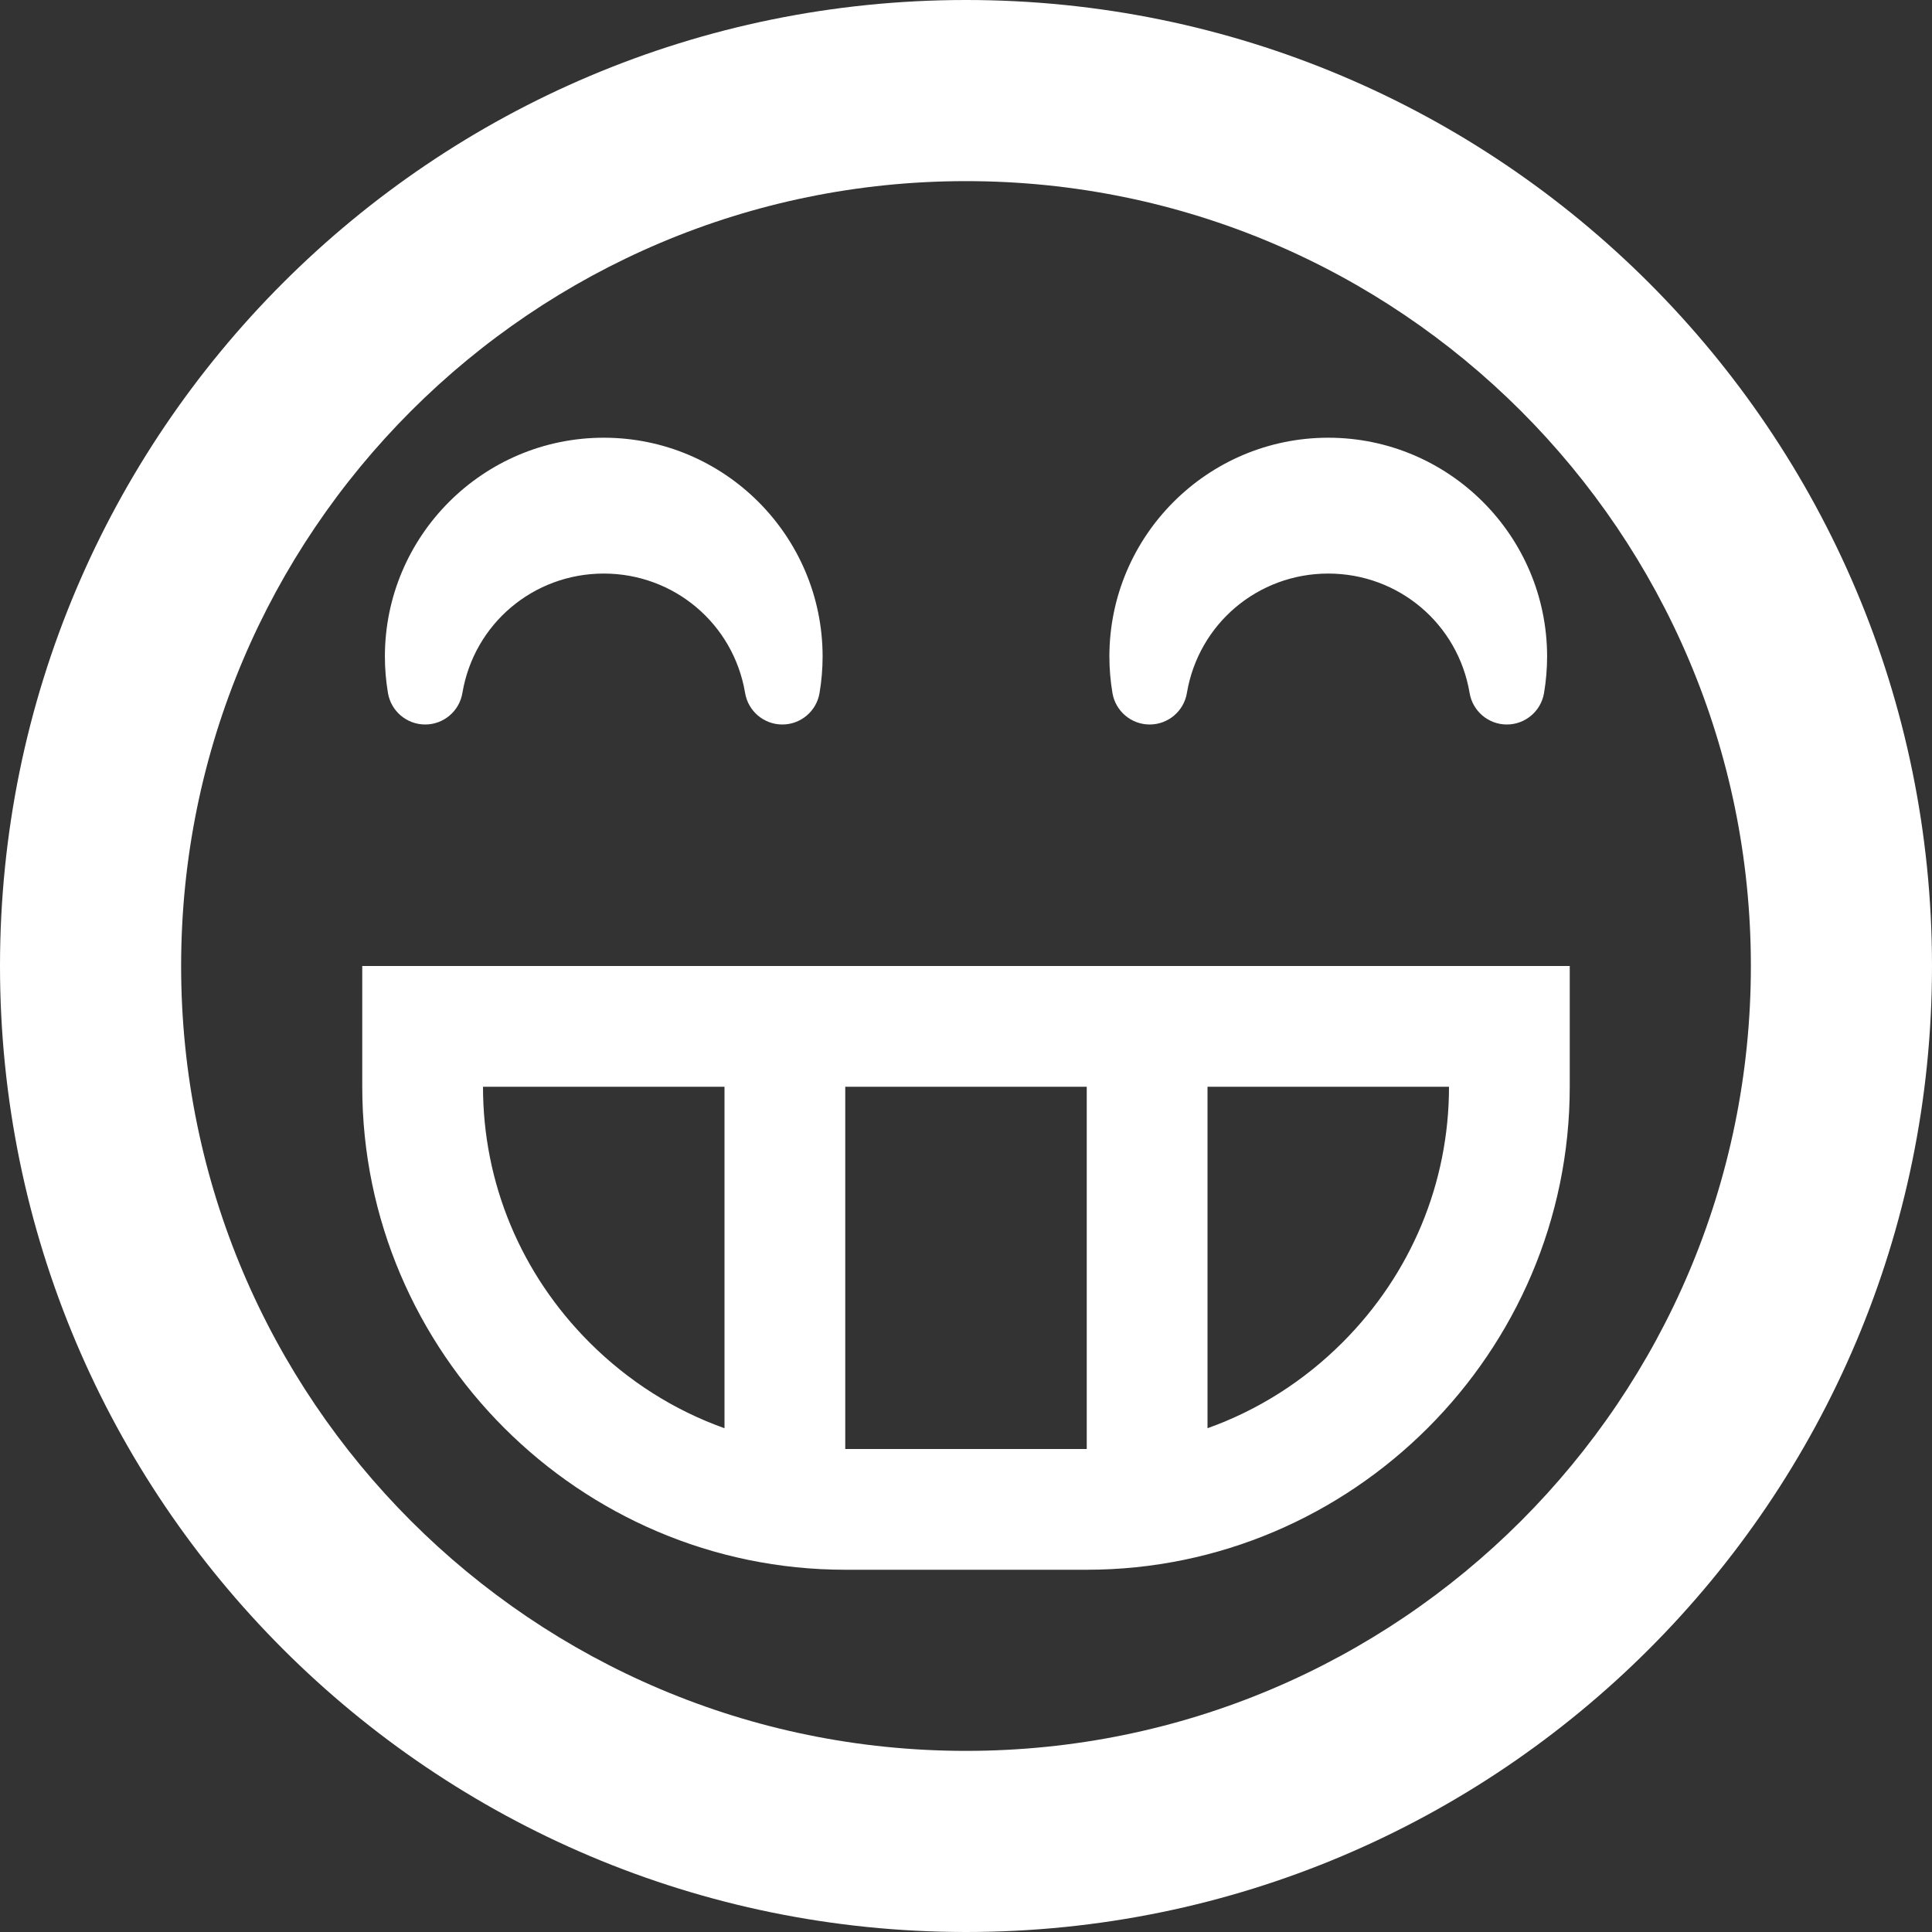 <!-- Generated by IcoMoon.io -->
<svg version="1.1" xmlns="http://www.w3.org/2000/svg" width="512" height="512" viewBox="0 0 512 512" fill="white">
<rect x="0" y="0" width="512" height="512" fill="#333333" stroke="none"/>
<title></title>
<g id="icomoon-ignore">
</g>
<path d="M256 512c141.385 0 256-114.615 256-256s-114.615-256-256-256-256 114.615-256 256 114.615 256 256 256zM256 48c114.875 0 208 93.125 208 208s-93.125 208-208 208-208-93.125-208-208 93.125-208 208-208zM96 256v32c0 70.4 57.6 128 128 128h64c70.4 0 128-57.6 128-128v-32h-320zM192 378.494c-13.269-4.729-25.462-12.411-35.772-22.723-18.203-18.201-28.228-42.27-28.228-67.771h64v90.494zM288 384h-64v-96h64v96zM355.772 355.771c-10.312 10.312-22.505 17.994-35.772 22.723v-90.494h64c0 25.501-10.024 49.57-28.228 67.771zM112.676 192c0.001 0 0 0 0 0 4.884 0 9.054-3.528 9.862-8.345 3.079-18.342 18.834-31.655 37.462-31.655s34.383 13.313 37.462 31.655c0.808 4.816 4.978 8.345 9.861 8.345 4.884 0 9.054-3.528 9.862-8.344 0.541-3.218 0.814-6.467 0.814-9.656 0-31.981-26.019-58-58-58s-58 26.019-58 58c0 3.189 0.274 6.438 0.814 9.656 0.81 4.816 4.98 8.344 9.863 8.344zM304.676 192c0.001 0 0 0 0 0 4.885 0 9.056-3.528 9.862-8.345 3.079-18.342 18.834-31.655 37.462-31.655s34.383 13.313 37.462 31.655c0.808 4.816 4.979 8.345 9.861 8.345s9.054-3.528 9.861-8.344c0.541-3.218 0.814-6.467 0.814-9.656 0-31.981-26.019-58-58-58s-58 26.019-58 58c0 3.189 0.272 6.438 0.813 9.656 0.812 4.816 4.982 8.344 9.865 8.344z"></path>
</svg>

